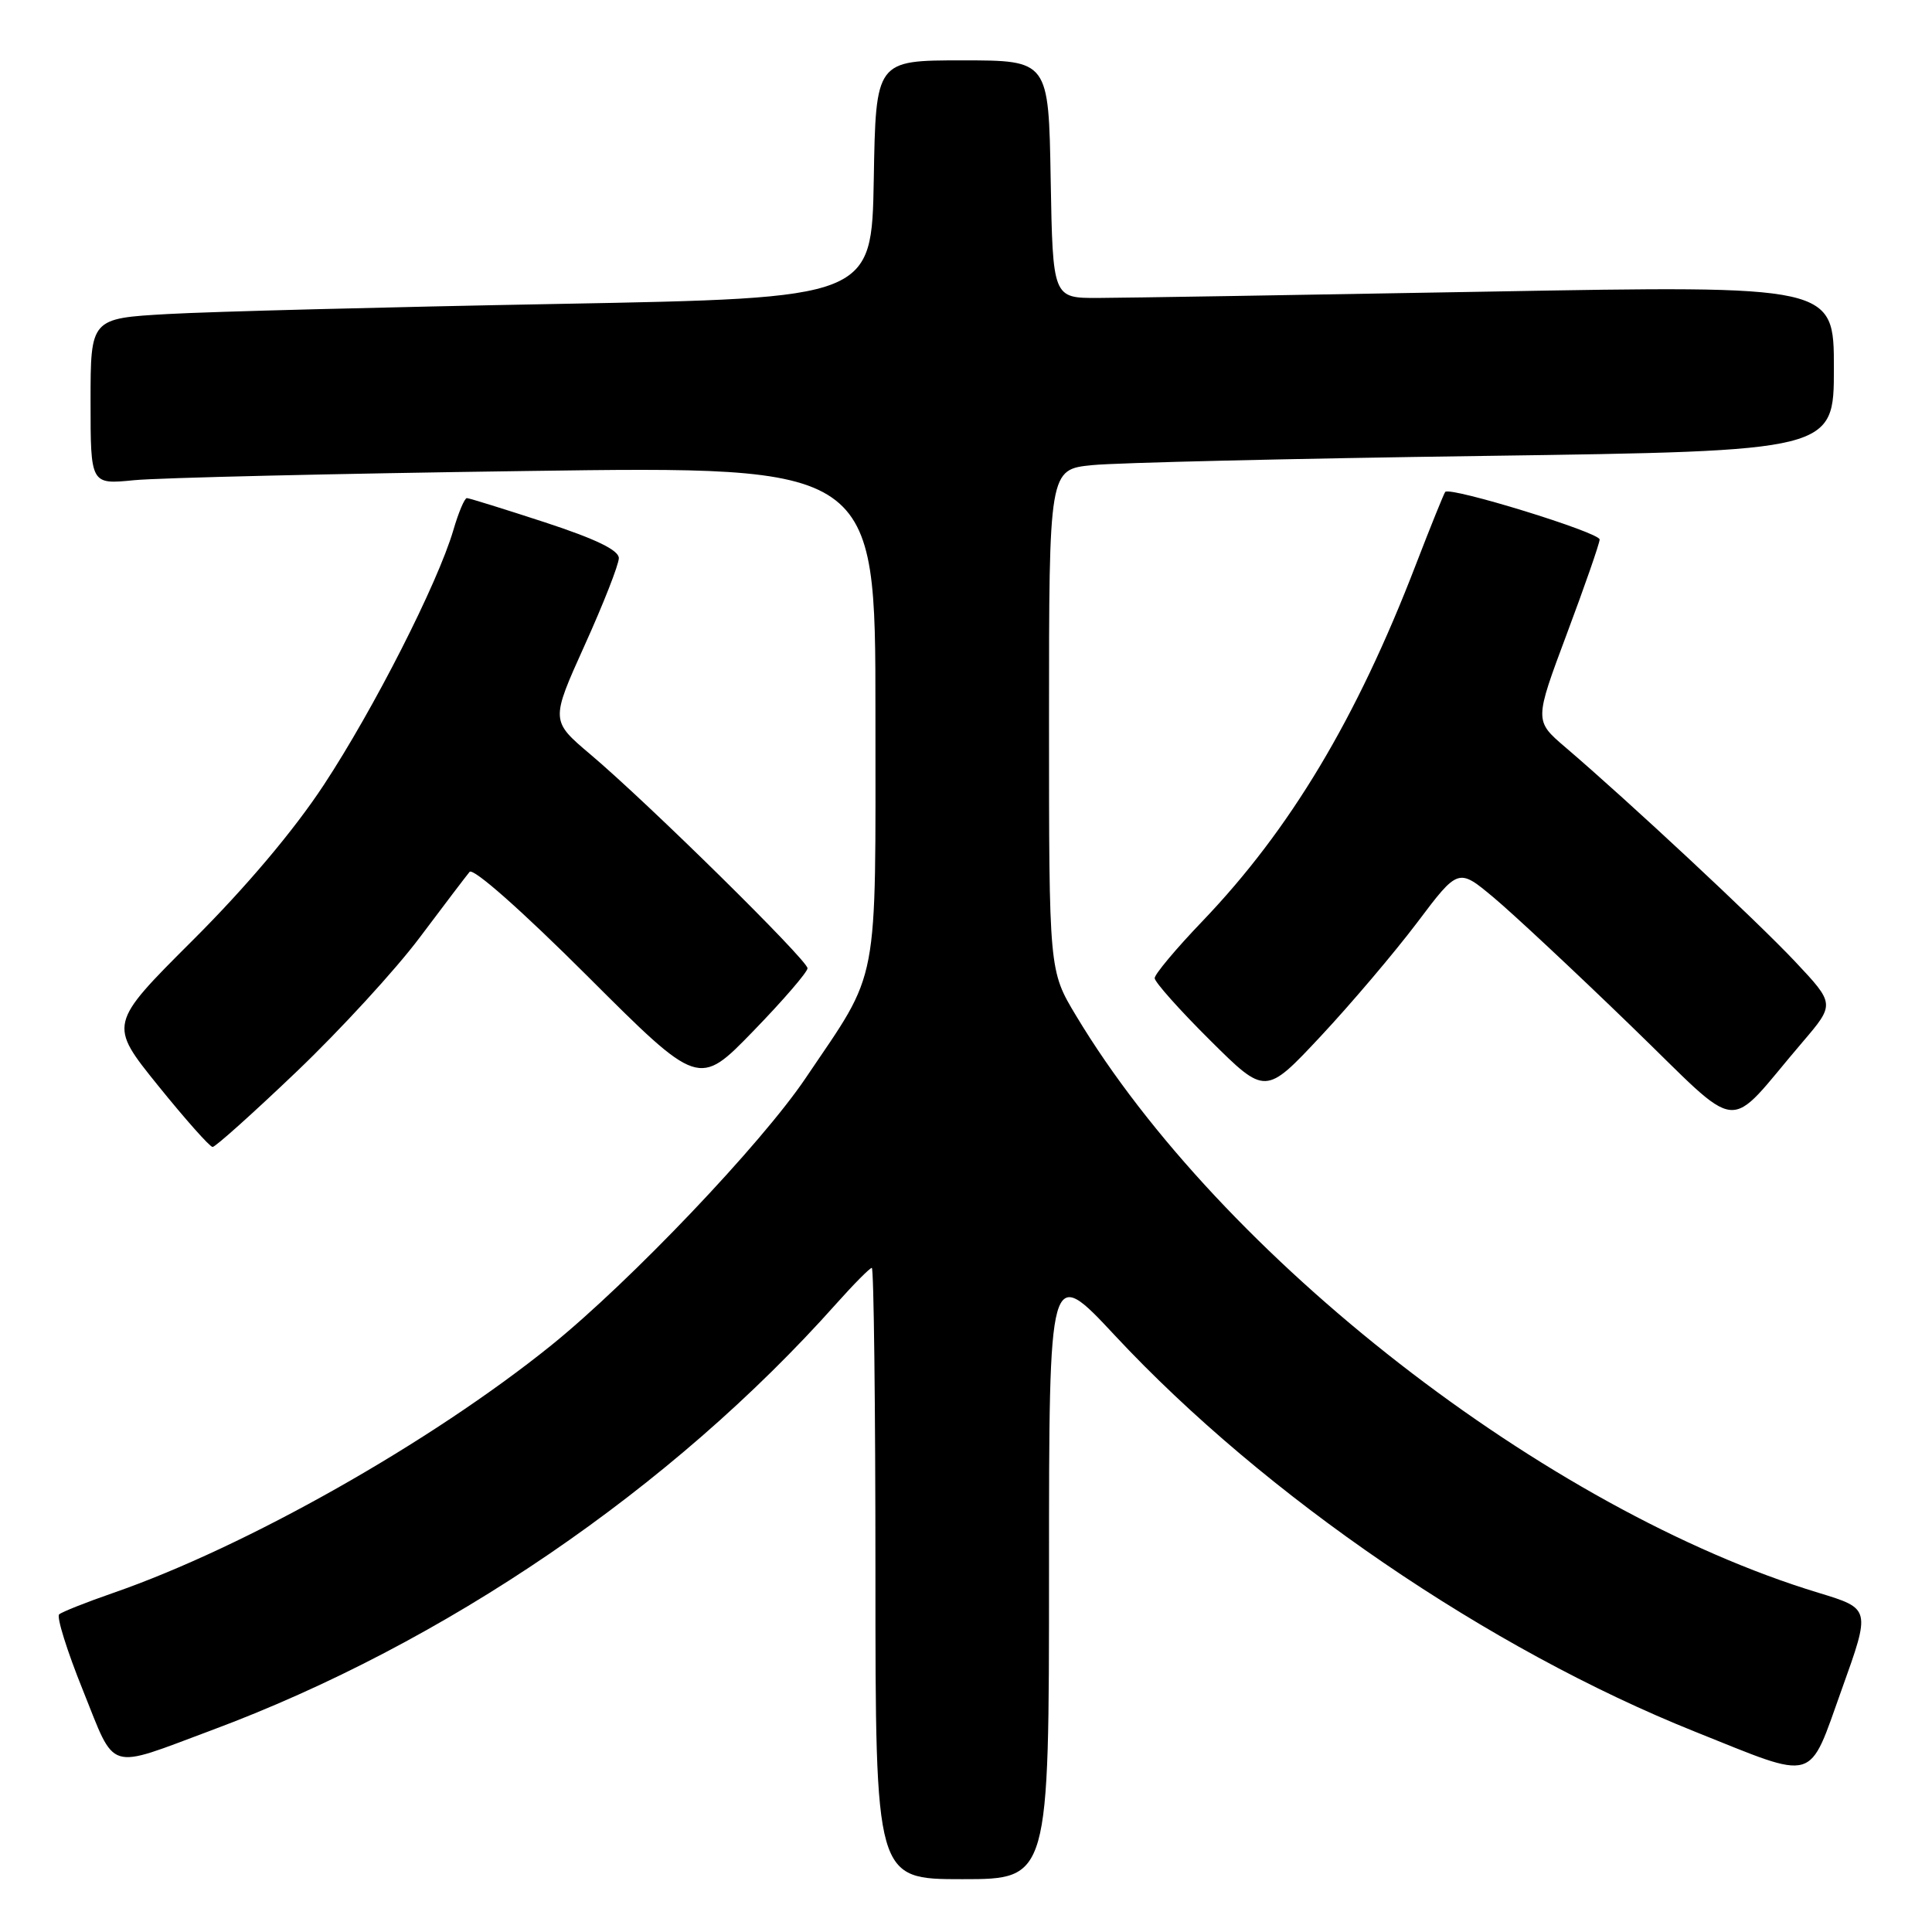 <?xml version="1.0" encoding="UTF-8" standalone="no"?>
<!DOCTYPE svg PUBLIC "-//W3C//DTD SVG 1.1//EN" "http://www.w3.org/Graphics/SVG/1.1/DTD/svg11.dtd" >
<svg xmlns="http://www.w3.org/2000/svg" xmlns:xlink="http://www.w3.org/1999/xlink" version="1.1" viewBox="0 0 256 256">
 <g >
 <path fill="currentColor"
d=" M 139.00 208.30 C 139.00 167.60 139.00 167.60 147.75 176.98 C 167.61 198.27 197.26 218.52 224.63 229.47 C 240.92 235.99 239.55 236.38 244.05 223.83 C 247.88 213.16 247.88 213.16 240.98 211.06 C 204.97 200.13 161.76 166.53 142.57 134.56 C 139.00 128.62 139.00 128.62 139.00 95.41 C 139.00 62.20 139.00 62.20 144.75 61.63 C 147.91 61.31 171.31 60.76 196.75 60.41 C 243.00 59.76 243.00 59.76 243.00 48.79 C 243.00 37.82 243.00 37.82 197.25 38.64 C 172.09 39.09 148.80 39.47 145.50 39.48 C 139.50 39.50 139.50 39.50 139.22 23.75 C 138.95 8.00 138.95 8.00 127.50 8.00 C 116.05 8.00 116.05 8.00 115.78 23.75 C 115.50 39.50 115.50 39.50 74.00 40.27 C 51.17 40.69 27.89 41.29 22.25 41.61 C 12.00 42.19 12.00 42.19 12.00 53.19 C 12.00 64.20 12.00 64.20 17.75 63.63 C 20.91 63.31 44.31 62.76 69.75 62.41 C 116.00 61.76 116.00 61.76 116.00 94.42 C 116.00 131.46 116.62 128.23 106.76 142.84 C 100.87 151.59 83.51 169.81 73.02 178.28 C 57.06 191.14 32.62 204.96 15.00 211.07 C 11.42 212.31 8.20 213.59 7.84 213.91 C 7.47 214.24 8.89 218.78 11.00 224.00 C 15.39 234.92 14.02 234.49 28.00 229.28 C 58.90 217.78 89.01 197.22 110.81 172.75 C 113.14 170.14 115.26 168.00 115.52 168.00 C 115.78 168.00 116.00 186.22 116.00 208.50 C 116.00 249.00 116.00 249.00 127.50 249.00 C 139.00 249.00 139.00 249.00 139.00 208.30 Z  M 39.32 141.98 C 45.09 136.47 52.42 128.49 55.61 124.23 C 58.80 119.98 61.78 116.06 62.22 115.53 C 62.70 114.96 69.11 120.63 77.82 129.32 C 92.59 144.07 92.59 144.07 99.80 136.64 C 103.76 132.56 107.00 128.80 107.00 128.30 C 107.00 127.23 85.86 106.40 78.23 99.96 C 72.96 95.50 72.96 95.50 77.47 85.50 C 79.96 80.00 81.99 74.81 82.00 73.96 C 82.00 72.90 78.97 71.43 72.20 69.21 C 66.81 67.45 62.15 66.00 61.86 66.00 C 61.56 66.00 60.75 67.91 60.07 70.25 C 57.99 77.31 49.55 93.91 42.91 104.00 C 38.94 110.04 32.61 117.54 25.52 124.61 C 14.39 135.72 14.39 135.72 20.94 143.84 C 24.55 148.31 27.80 151.97 28.17 151.98 C 28.53 151.99 33.55 147.49 39.32 141.98 Z  M 238.83 138.10 C 243.15 133.04 243.15 133.04 237.83 127.38 C 232.67 121.91 215.79 106.16 207.40 99.00 C 203.31 95.50 203.31 95.50 207.61 84.00 C 209.98 77.67 211.94 72.04 211.96 71.49 C 212.00 70.56 192.19 64.46 191.50 65.18 C 191.34 65.36 189.58 69.70 187.60 74.84 C 179.75 95.24 170.94 109.94 159.31 122.08 C 155.84 125.70 153.00 129.09 153.00 129.61 C 153.00 130.12 156.30 133.83 160.34 137.84 C 167.68 145.13 167.68 145.13 174.99 137.32 C 179.01 133.02 184.76 126.24 187.77 122.26 C 193.23 115.01 193.23 115.01 197.92 118.93 C 200.50 121.09 208.66 128.71 216.05 135.87 C 231.26 150.57 228.40 150.29 238.83 138.10 Z "/>
</g>
</svg>